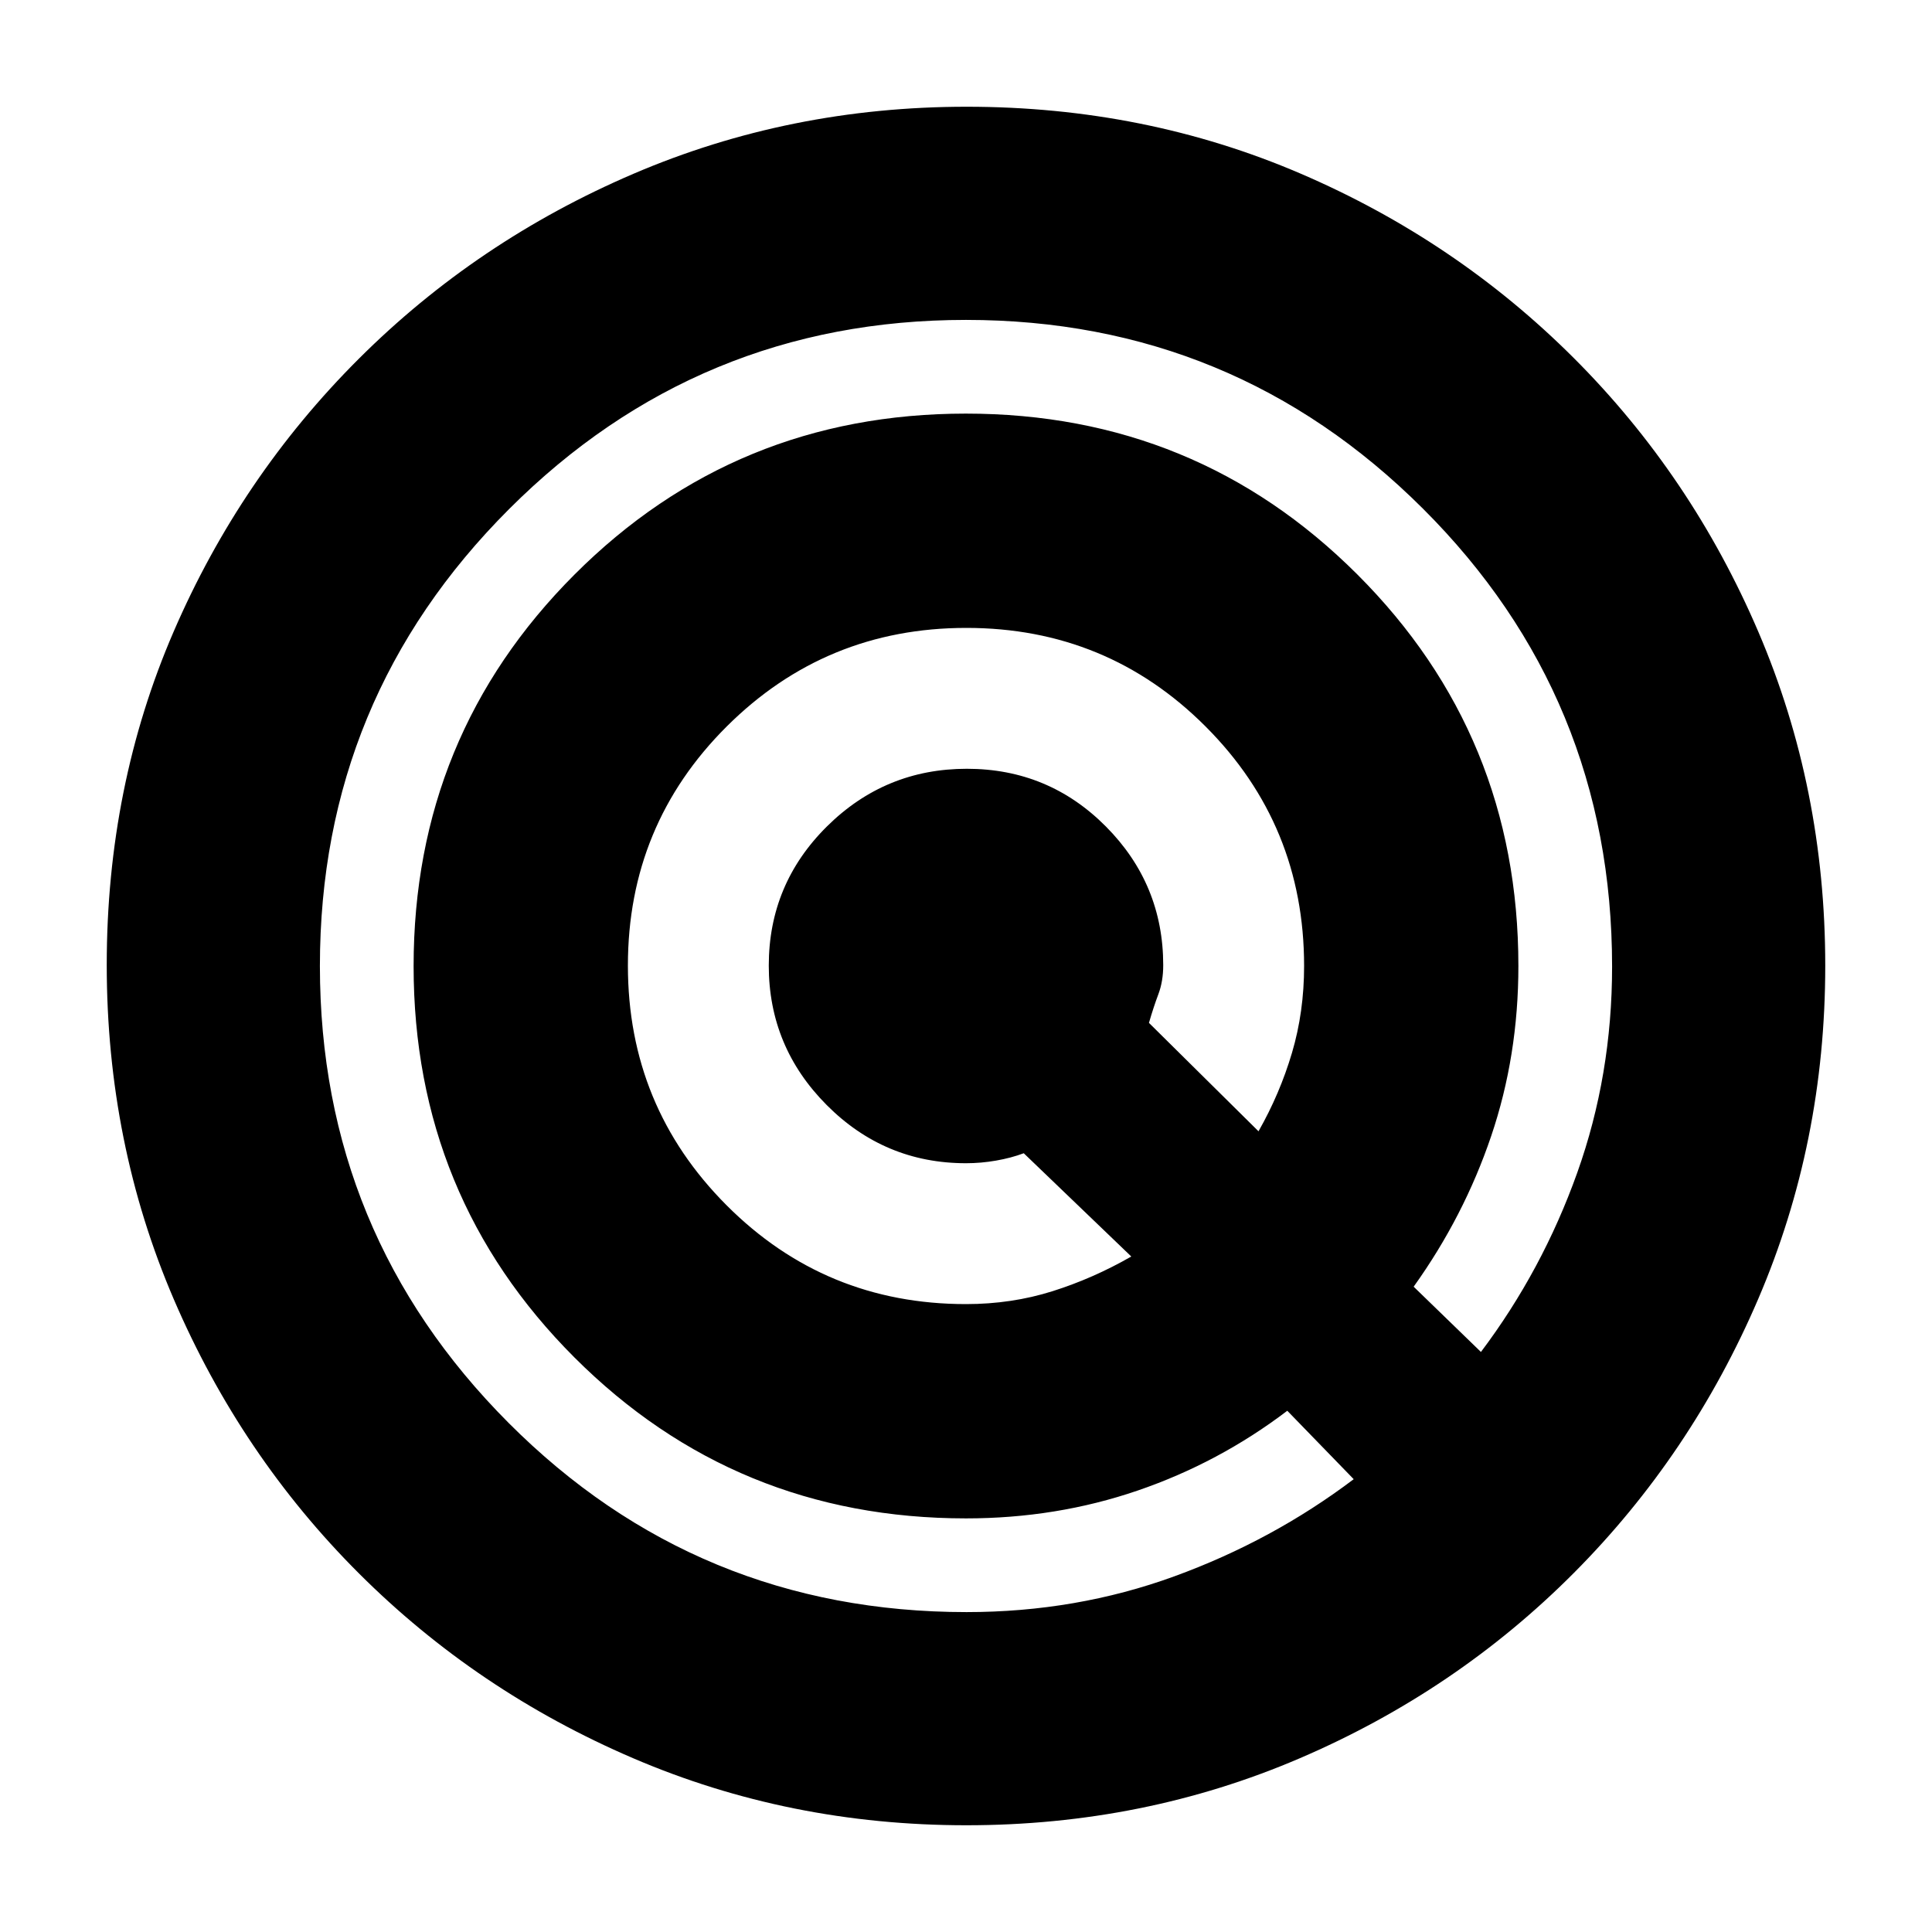 <svg xmlns="http://www.w3.org/2000/svg" height="20" viewBox="0 -960 960 960" width="20"><path d="M480.15-53.04q-87.93 0-165.55-33.31-77.62-33.3-136.24-91.83-58.61-58.53-91.96-136.12-33.36-77.6-33.36-166.26t33.23-165.56q33.23-76.91 91.92-135.51 58.68-58.6 136.44-91.96 77.76-33.37 165.68-33.37 88.61 0 165.91 33.21 77.31 33.21 135.8 91.66 58.48 58.45 91.71 136.07 33.23 77.62 33.23 165.87 0 87.93-33.29 165.55-33.28 77.62-91.71 136.27-58.42 58.64-136.01 91.96-77.59 33.33-165.8 33.33Zm.19-105.92q54.39 0 103.16-17.76 48.76-17.76 89.15-48.28l-33-34q-34.01 25.84-74.38 39.66-40.36 13.82-85.27 13.82-114.57 0-194.53-79.93-79.95-79.94-79.95-194.48 0-114.55 79.93-194.55 79.94-80 194.48-80 114.55 0 194.55 79.95 80 79.96 80 194.53 0 44.64-13.53 84.55-13.52 39.9-38.51 74.8l33.43 32.43q30.52-40.52 47.85-89.05 17.32-48.54 17.32-102.39 0-133.84-94-227.61-94-93.77-227.04-93.77t-227.04 94q-94 94-94 227.04t93.77 227.04q93.77 94 227.61 94ZM480-312q22.67 0 42.99-6.41 20.31-6.42 39.14-17.24l-53.43-51.31q-6.33 2.37-13.79 3.66-7.45 1.3-14.91 1.3-40.43 0-69.21-28.91Q382-439.82 382-480.21q0-40.5 28.91-69.15Q439.82-578 480.42-578q40.59 0 69.09 28.68Q578-520.64 578-480.37q0 7.96-2.41 14.38-2.42 6.43-4.68 14.25l54.44 53.87q10.61-18.67 16.63-38.99Q648-457.19 648-480q0-70-48.94-119-48.95-49-118.86-49-69.92 0-119.06 48.94Q312-550.11 312-480.2q0 69.92 49 119.06T480-312Z"/></svg>